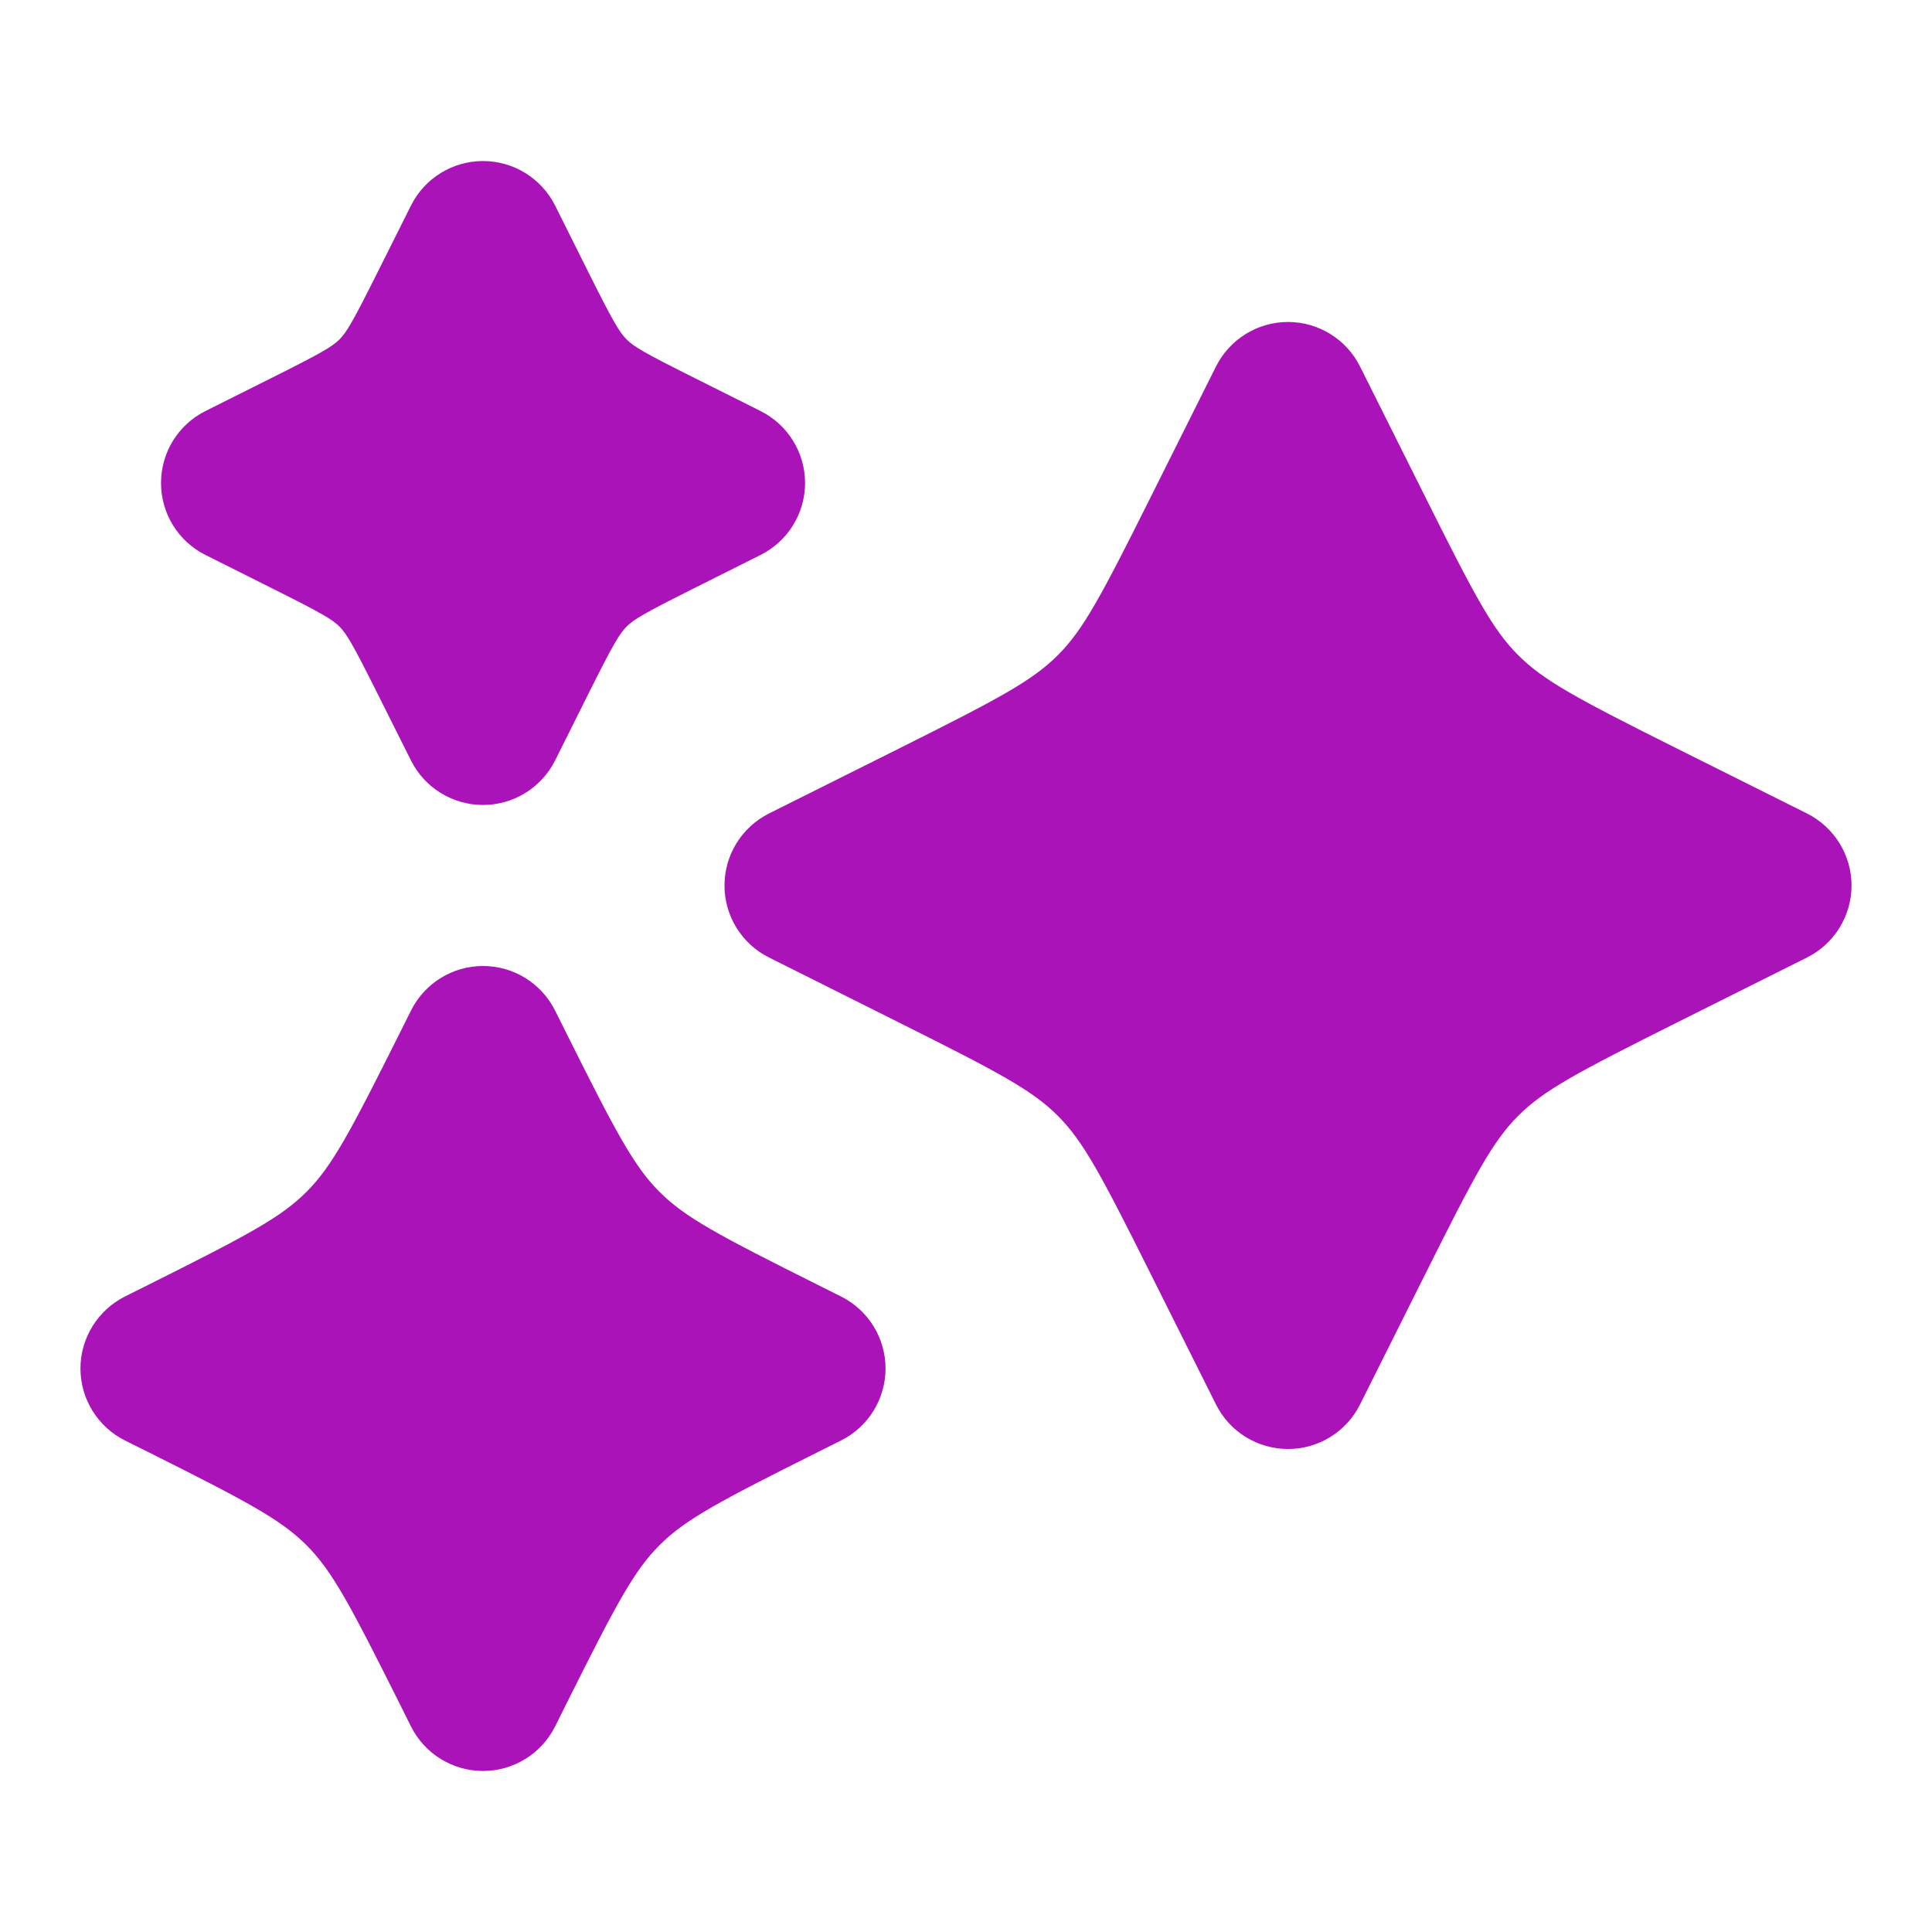 <svg width="20" height="20" viewBox="0 0 20 20" fill="none" xmlns="http://www.w3.org/2000/svg">
<path d="M5.746 2.127C5.604 1.845 5.316 1.667 5 1.667C4.685 1.667 4.396 1.845 4.255 2.127L3.918 2.8C3.648 3.341 3.587 3.44 3.514 3.514C3.44 3.587 3.341 3.648 2.8 3.918L2.127 4.255C1.845 4.396 1.667 4.684 1.667 5C1.667 5.316 1.845 5.604 2.127 5.745L2.8 6.082C3.341 6.352 3.44 6.413 3.514 6.486C3.587 6.56 3.648 6.659 3.918 7.2L4.255 7.873C4.396 8.155 4.685 8.333 5 8.333C5.316 8.333 5.604 8.155 5.746 7.873L6.082 7.2C6.352 6.659 6.413 6.56 6.487 6.486C6.56 6.413 6.659 6.352 7.2 6.082L7.873 5.745C8.155 5.604 8.334 5.316 8.334 5C8.334 4.684 8.155 4.396 7.873 4.255L7.2 3.918C6.659 3.648 6.56 3.587 6.487 3.514C6.413 3.44 6.352 3.341 6.082 2.8L5.746 2.127ZM14.079 3.794C13.938 3.512 13.649 3.333 13.334 3.333C13.018 3.333 12.729 3.512 12.588 3.794L11.915 5.14C11.399 6.173 11.215 6.519 10.95 6.783C10.685 7.048 10.34 7.232 9.306 7.749L7.961 8.421C7.678 8.563 7.5 8.851 7.5 9.167C7.5 9.482 7.678 9.771 7.961 9.912L9.306 10.585C10.34 11.102 10.685 11.285 10.95 11.55C11.215 11.815 11.399 12.161 11.915 13.194L12.588 14.539C12.729 14.822 13.018 15 13.334 15C13.649 15 13.938 14.822 14.079 14.539L14.752 13.194C15.268 12.161 15.452 11.815 15.717 11.55C15.982 11.285 16.327 11.102 17.36 10.585L18.706 9.912C18.988 9.771 19.167 9.482 19.167 9.167C19.167 8.851 18.988 8.563 18.706 8.421L17.36 7.749C16.327 7.232 15.982 7.048 15.717 6.783C15.452 6.519 15.268 6.173 14.752 5.14L14.079 3.794ZM5.746 10.461C5.604 10.178 5.316 10 5 10C4.685 10 4.396 10.178 4.255 10.461L4.138 10.695C3.621 11.729 3.437 12.074 3.172 12.339C2.907 12.604 2.562 12.787 1.529 13.304L1.294 13.421C1.012 13.563 0.833 13.851 0.833 14.167C0.833 14.482 1.012 14.771 1.294 14.912L1.529 15.029C2.562 15.546 2.907 15.73 3.172 15.995C3.437 16.259 3.621 16.605 4.138 17.638L4.255 17.873C4.396 18.155 4.685 18.333 5 18.333C5.316 18.333 5.604 18.155 5.746 17.873L5.863 17.638C6.379 16.605 6.563 16.259 6.828 15.995C7.093 15.73 7.438 15.546 8.472 15.029L8.706 14.912C8.989 14.771 9.167 14.482 9.167 14.167C9.167 13.851 8.989 13.563 8.706 13.421L8.472 13.304C7.438 12.787 7.093 12.604 6.828 12.339C6.563 12.074 6.379 11.729 5.863 10.695L5.746 10.461Z" fill="#A913B7"/>
</svg>
